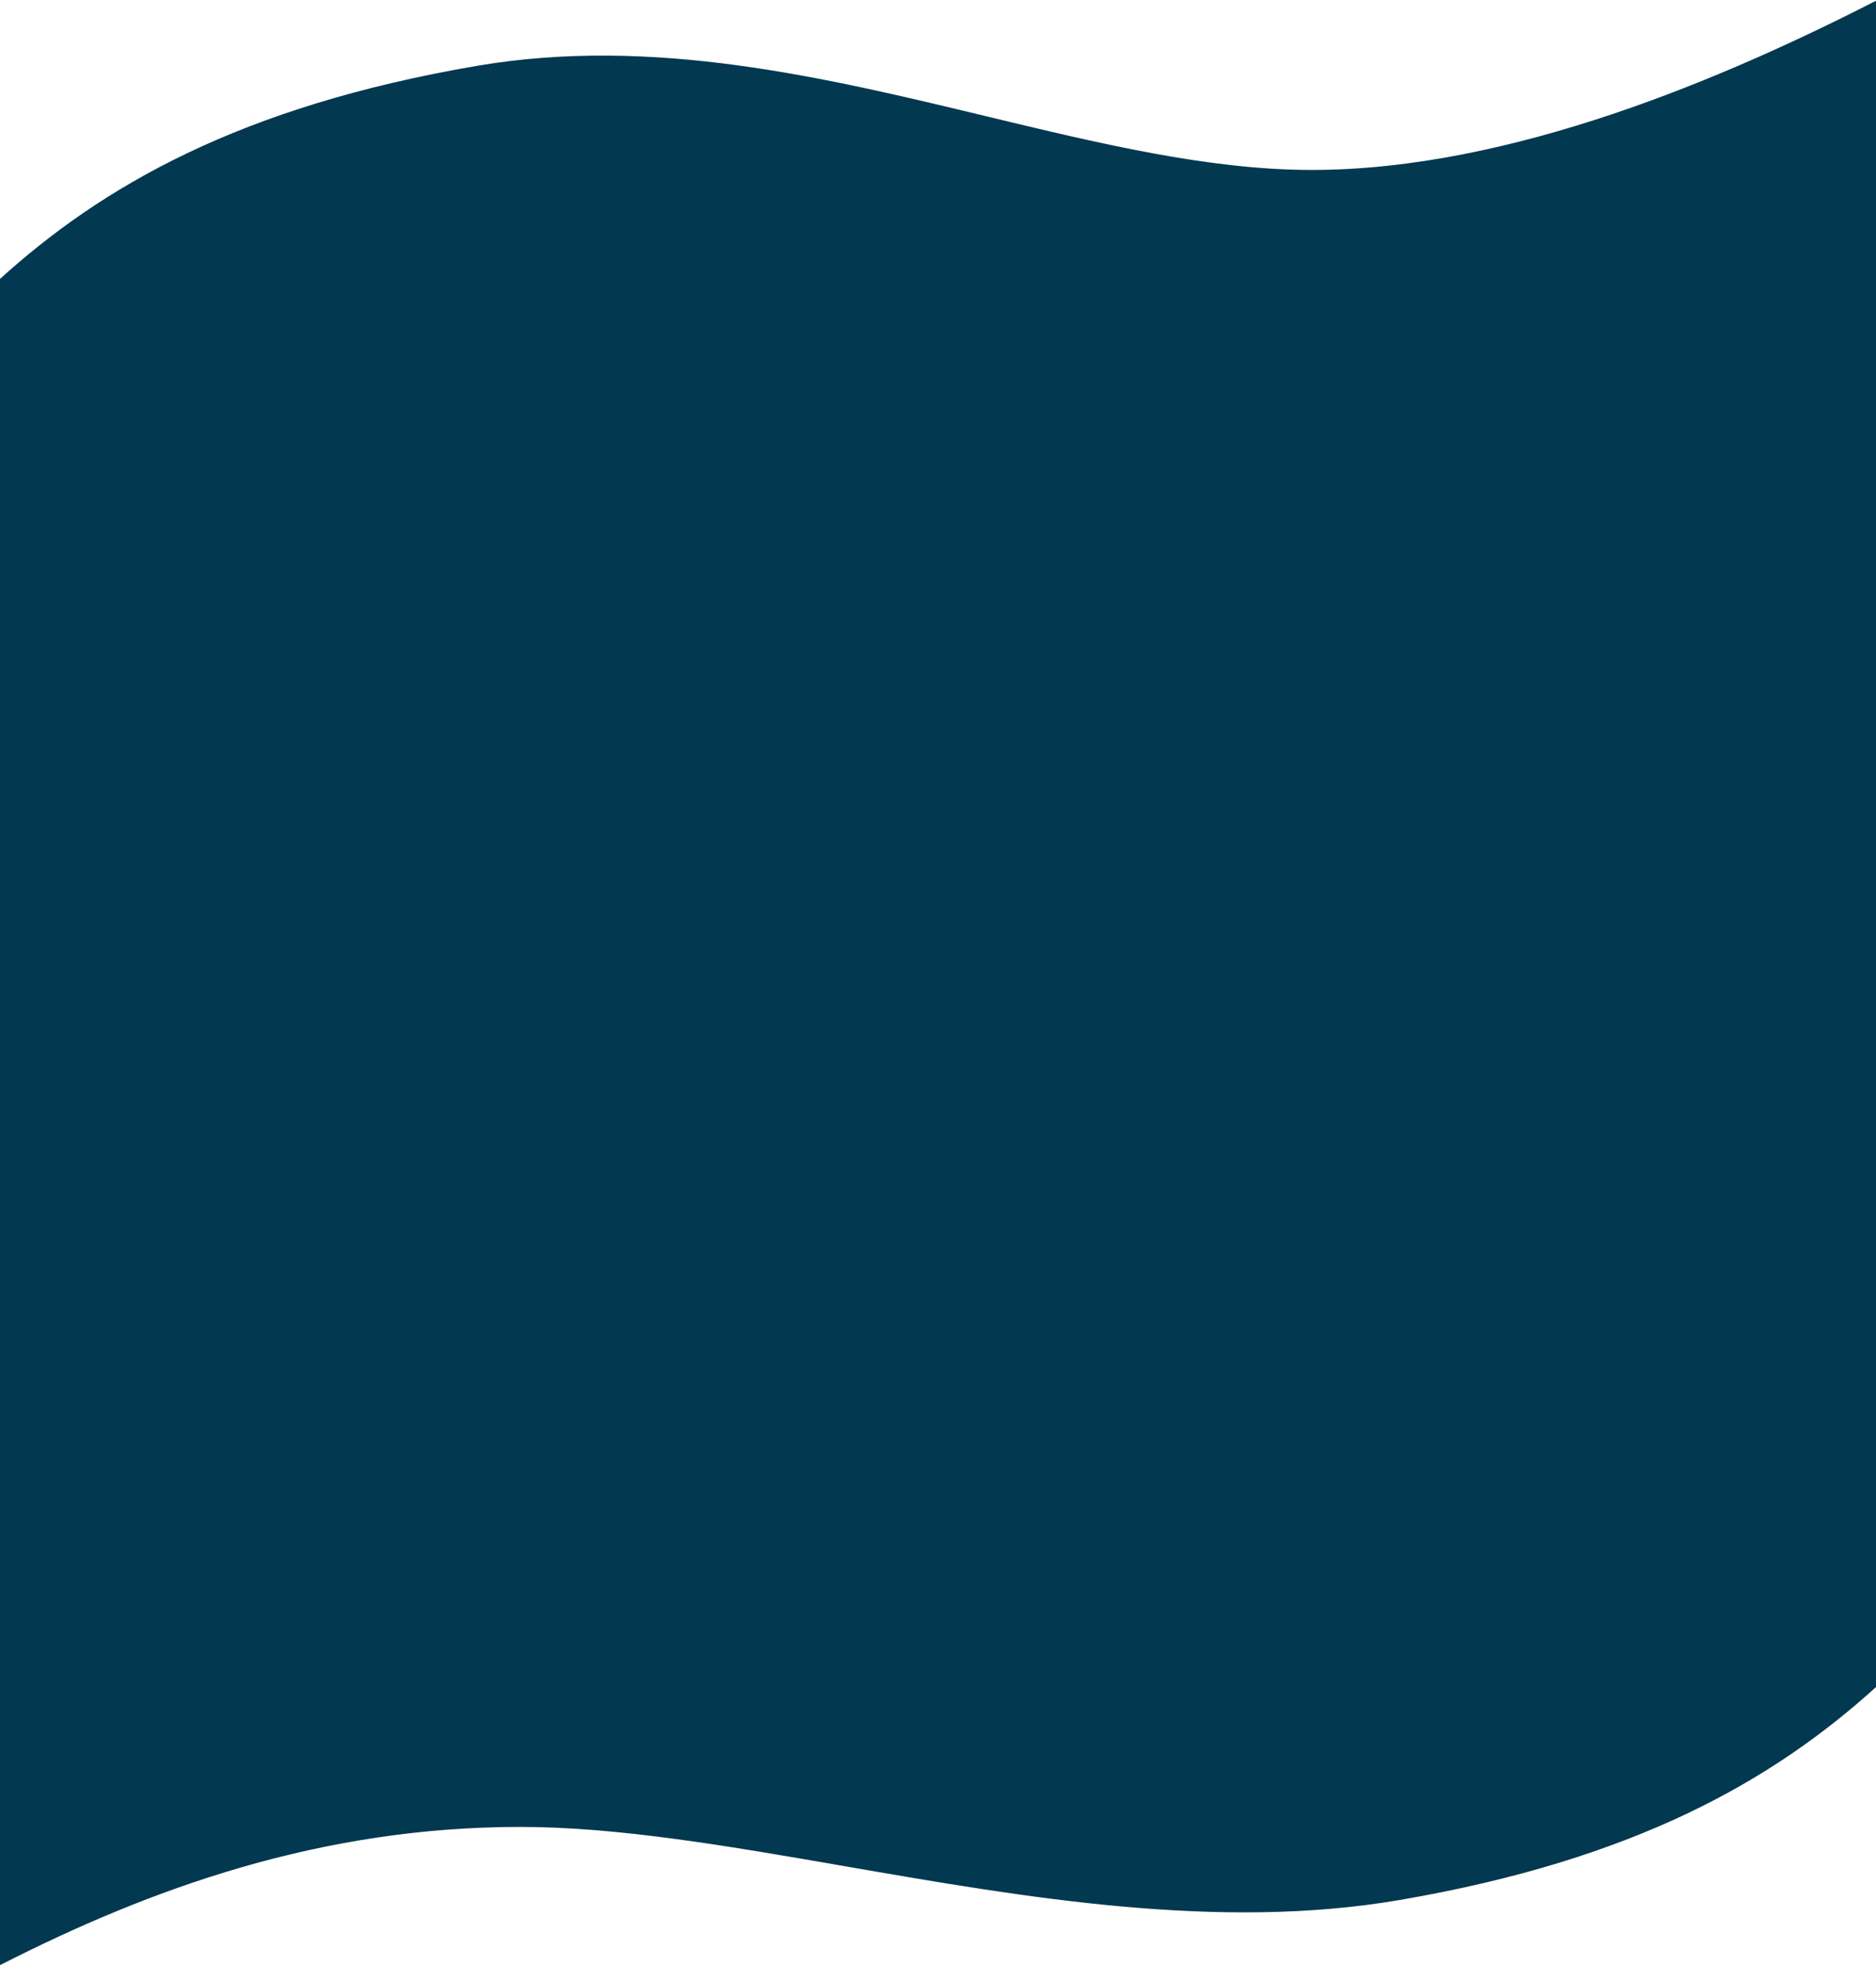 <svg  viewBox="0 0 1024 1073" fill="none" xmlns="http://www.w3.org/2000/svg">

<path fill-rule="evenodd" clip-rule="evenodd" d="M0 152.916C55.811 102.277 130.933 58.6 260.267 36.467C356.003 20.083 449.767 42.655 538.458 64.006C600.473 78.935 660.007 93.267 716 93.267C824.858 93.267 941.878 42.904 1024 1V230.333V230.533V842.6V920.217C968.189 970.855 893.067 1014.53 763.733 1036.67C665.076 1053.55 559.684 1035.27 461.661 1018.26L461.66 1018.26C398.053 1007.23 337.549 996.733 284 996.733C175.142 996.733 82.122 1030.23 0 1072.13V842.6V230.533V230.333V152.916Z" fill= "#023850"/>
<path d="M260.267 36.467L260.182 35.974L260.267 36.467ZM0 152.916L-0.336 152.546L-0.5 152.695V152.916H0ZM538.458 64.006L538.341 64.492L538.458 64.006ZM1024 1H1024.5V0.184L1023.77 0.555L1024 1ZM1024 920.217L1024.34 920.587L1024.5 920.438V920.217H1024ZM763.733 1036.67L763.818 1037.16L763.733 1036.67ZM461.661 1018.26L461.524 1018.74L461.549 1018.75L461.576 1018.76L461.661 1018.26ZM461.66 1018.26L461.798 1017.78L461.772 1017.77L461.746 1017.77L461.66 1018.26ZM0 1072.13H-0.5V1072.95L0.227 1072.58L0 1072.13ZM260.182 35.974C130.761 58.122 55.55 101.84 -0.336 152.546L0.336 153.286C56.073 102.715 131.106 59.078 260.351 36.959L260.182 35.974ZM538.576 63.52C449.901 42.173 356.036 19.57 260.182 35.974L260.351 36.959C355.969 20.596 449.634 43.137 538.341 64.492L538.576 63.52ZM716 92.767C660.078 92.767 600.604 78.452 538.576 63.52L538.341 64.492C600.342 79.418 659.936 93.767 716 93.767V92.767ZM1023.77 0.555C941.658 42.455 824.73 92.767 716 92.767V93.767C824.986 93.767 942.098 43.353 1024.23 1.445L1023.77 0.555ZM1024.5 230.333V1H1023.5V230.333H1024.5ZM1024.5 230.533V230.333H1023.5V230.533H1024.5ZM1024.5 842.6V230.533H1023.5V842.6H1024.5ZM1024.5 920.217V842.6H1023.5V920.217H1024.5ZM763.818 1037.16C893.239 1015.01 968.451 971.293 1024.34 920.587L1023.66 919.846C967.927 970.418 892.894 1014.06 763.649 1036.17L763.818 1037.16ZM461.576 1018.76C559.581 1035.76 665.06 1054.06 763.818 1037.16L763.649 1036.17C665.091 1053.04 559.788 1034.78 461.746 1017.77L461.576 1018.76ZM461.523 1018.74L461.524 1018.74L461.798 1017.78L461.798 1017.78L461.523 1018.74ZM284 997.233C337.497 997.233 397.956 1007.72 461.575 1018.76L461.746 1017.77C398.151 1006.74 337.601 996.233 284 996.233V997.233ZM0.227 1072.58C82.309 1030.69 175.249 997.233 284 997.233V996.233C175.035 996.233 81.935 1029.76 -0.227 1071.69L0.227 1072.58ZM-0.5 842.6V1072.13H0.5V842.6H-0.5ZM-0.5 230.533V842.6H0.5V230.533H-0.5ZM-0.5 230.333V230.533H0.5V230.333H-0.5ZM-0.5 152.916V230.333H0.5V152.916H-0.5Z" fill="#023850"/>
</svg>

